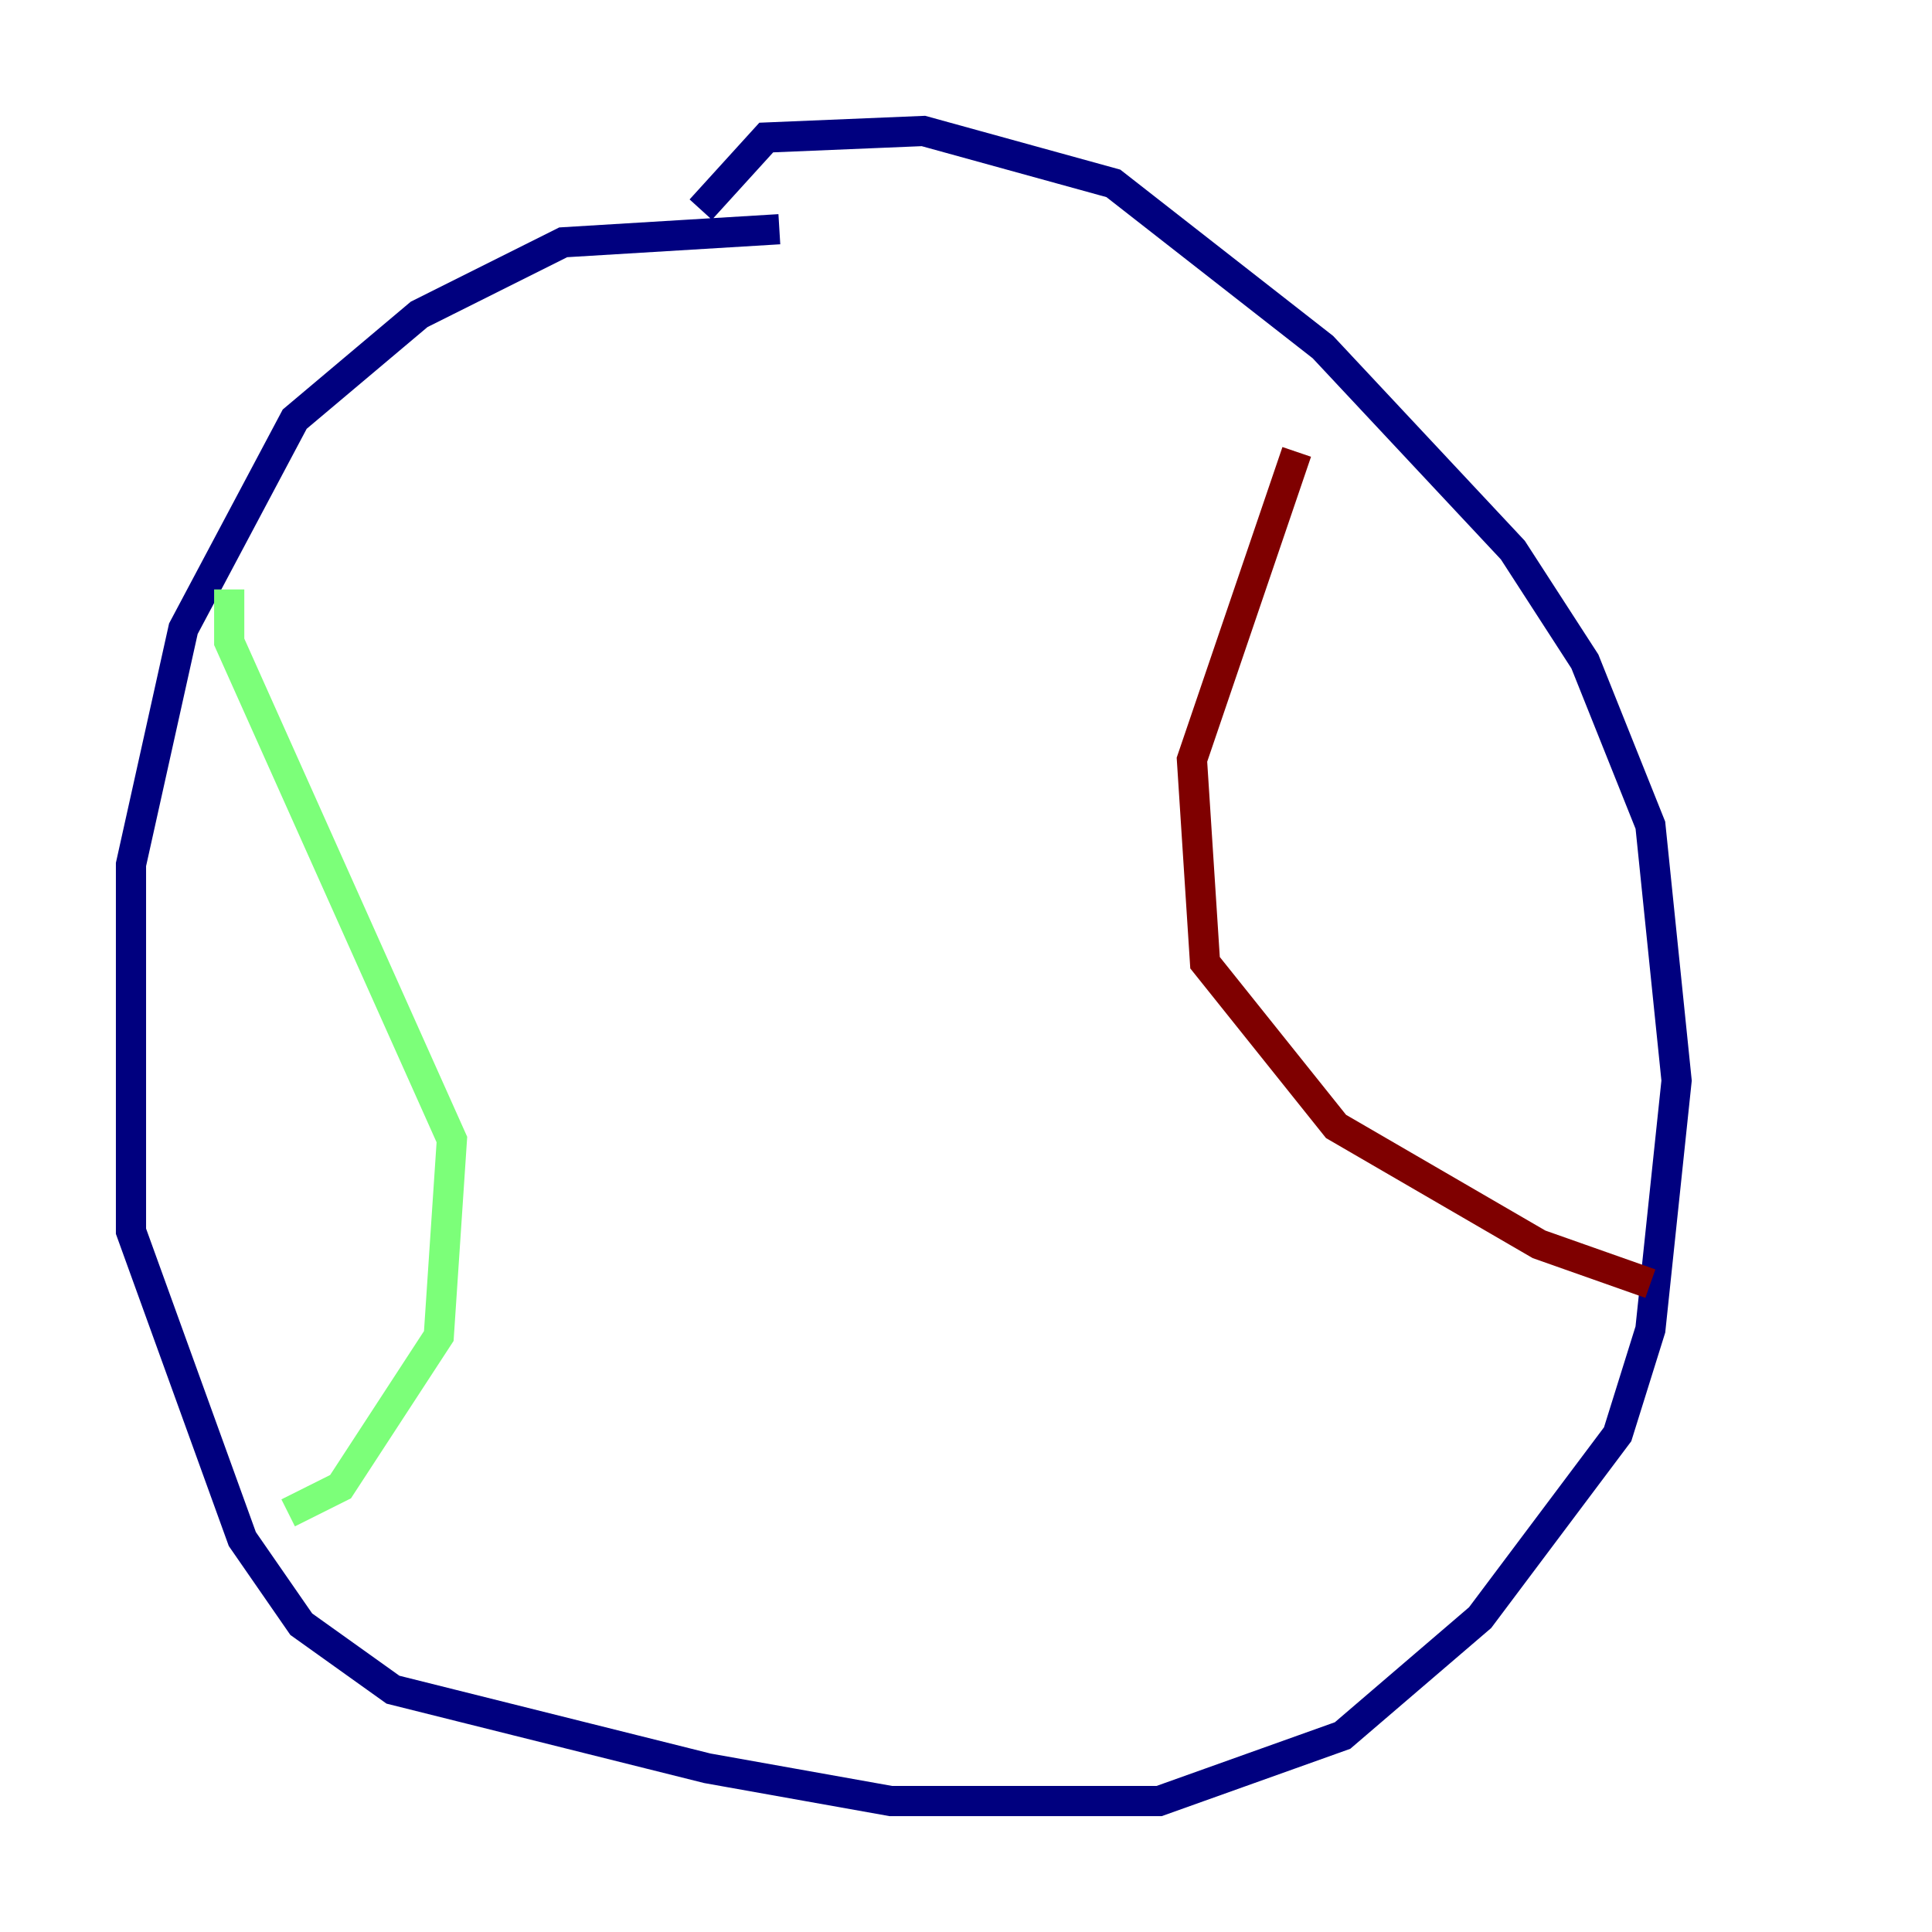 <?xml version="1.0" encoding="utf-8" ?>
<svg baseProfile="tiny" height="128" version="1.2" viewBox="0,0,128,128" width="128" xmlns="http://www.w3.org/2000/svg" xmlns:ev="http://www.w3.org/2001/xml-events" xmlns:xlink="http://www.w3.org/1999/xlink"><defs /><polyline fill="none" points="51.634,15.186 37.315,16.054 27.77,20.827 19.525,27.77 12.149,41.654 8.678,57.275 8.678,81.573 16.054,101.966 19.959,107.607 26.034,111.946 46.861,117.153 59.01,119.322 76.8,119.322 88.949,114.983 98.061,107.173 107.173,95.024 109.342,88.081 111.078,71.593 109.342,54.671 105.003,43.824 100.231,36.447 87.647,22.997 73.763,12.149 61.18,8.678 50.766,9.112 46.427,13.885" stroke="#00007f" stroke-width="2" /><polyline fill="none" points="15.186,39.051 15.186,42.522 29.939,75.498 29.071,88.515 22.563,98.495 19.091,100.231" stroke="#7cff79" stroke-width="2" /><polyline fill="none" points="85.912,29.939 78.969,50.332 79.837,63.783 88.515,74.63 101.966,82.441 109.342,85.044" stroke="#7f0000" stroke-width="2" /></svg>